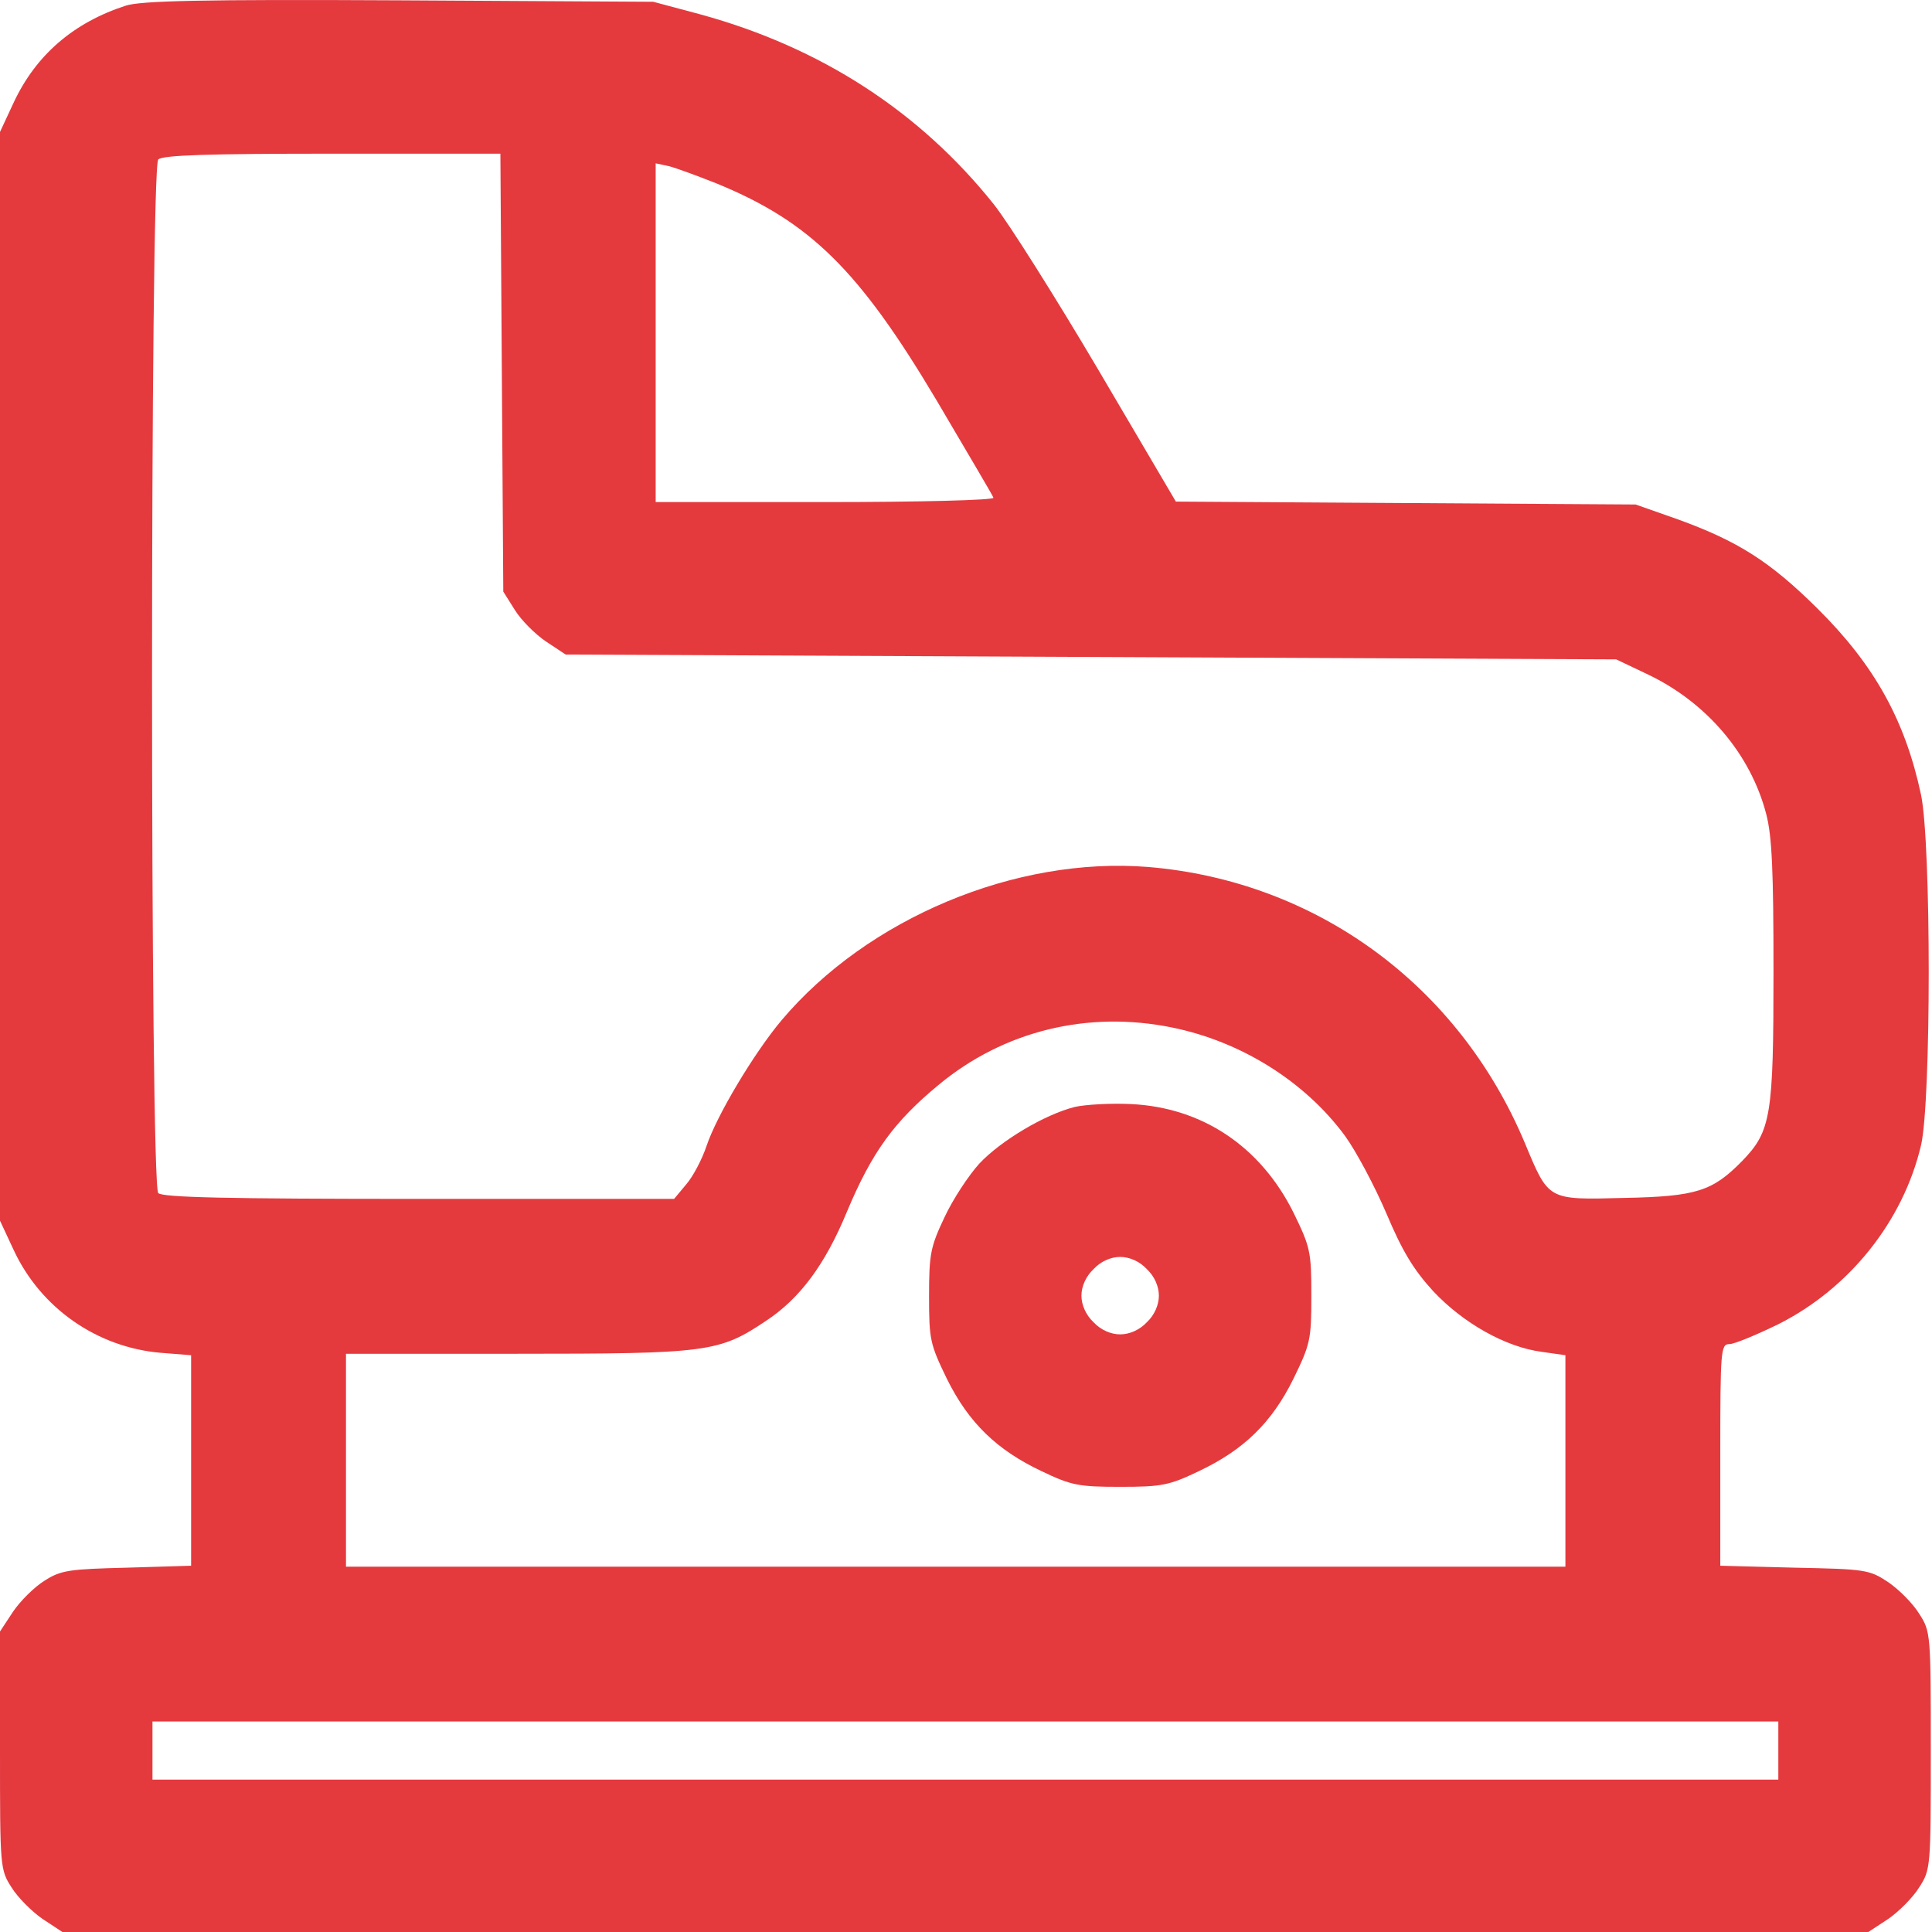 <svg width="24" height="24" viewBox="0 0 24 24" fill="none" xmlns="http://www.w3.org/2000/svg">
<path d="M1.563 0.07C0.914 0.28 0.445 0.683 0.168 1.278L0 1.639V8.401V15.164L0.168 15.524C0.505 16.252 1.208 16.738 1.996 16.805L2.374 16.835V18.139V19.45L1.581 19.474C0.866 19.492 0.757 19.504 0.553 19.636C0.427 19.714 0.252 19.888 0.162 20.021L0 20.267V21.74C0 23.189 0 23.225 0.144 23.447C0.222 23.573 0.397 23.747 0.529 23.838L0.775 24H11.992H23.209L23.456 23.838C23.588 23.747 23.762 23.573 23.84 23.447C23.985 23.225 23.985 23.189 23.985 21.746C23.985 20.303 23.985 20.267 23.84 20.045C23.762 19.918 23.588 19.744 23.456 19.654C23.221 19.498 23.173 19.492 22.289 19.474L21.37 19.45V18.073C21.37 16.763 21.376 16.697 21.484 16.697C21.544 16.697 21.82 16.582 22.091 16.45C22.975 16.005 23.642 15.17 23.864 14.226C23.991 13.679 23.991 10.481 23.864 9.874C23.666 8.948 23.287 8.263 22.578 7.56C21.989 6.976 21.592 6.724 20.847 6.453L20.318 6.267L17.462 6.249L14.607 6.231L13.645 4.596C13.116 3.7 12.533 2.775 12.347 2.54C11.427 1.386 10.195 0.587 8.698 0.178L8.115 0.022L4.959 0.004C2.501 -0.009 1.749 0.01 1.563 0.07ZM6.234 4.626L6.252 7.349L6.396 7.578C6.474 7.704 6.648 7.878 6.781 7.968L7.027 8.131L13.549 8.161L20.077 8.191L20.468 8.377C21.201 8.726 21.748 9.369 21.941 10.114C22.013 10.391 22.031 10.824 22.031 12.068C22.031 13.865 22.001 14.052 21.64 14.424C21.273 14.797 21.075 14.863 20.179 14.881C19.218 14.905 19.242 14.917 18.941 14.196C18.118 12.236 16.35 10.944 14.264 10.77C12.617 10.637 10.778 11.407 9.708 12.675C9.365 13.084 8.902 13.859 8.776 14.238C8.722 14.4 8.608 14.617 8.524 14.713L8.374 14.893H5.206C2.819 14.893 2.02 14.875 1.966 14.821C1.863 14.719 1.863 2.083 1.966 1.981C2.02 1.927 2.585 1.909 4.13 1.909H6.216L6.234 4.626ZM8.909 2.282C10.063 2.757 10.67 3.352 11.632 4.969C12.01 5.612 12.335 6.159 12.341 6.183C12.353 6.213 11.421 6.237 10.255 6.237H8.145V4.133V2.029L8.313 2.065C8.404 2.089 8.668 2.186 8.909 2.282ZM14.565 12.765C15.419 12.94 16.206 13.432 16.705 14.106C16.849 14.304 17.078 14.737 17.222 15.073C17.42 15.542 17.558 15.771 17.805 16.041C18.178 16.438 18.701 16.733 19.151 16.793L19.446 16.835V18.145V19.462H11.872H4.298V18.139V16.817H6.42C8.794 16.817 8.933 16.799 9.516 16.408C9.936 16.131 10.249 15.711 10.52 15.055C10.832 14.31 11.109 13.931 11.662 13.475C12.467 12.807 13.513 12.549 14.565 12.765ZM22.091 21.746V22.107H11.992H1.894V21.746V21.385H11.992H22.091V21.746Z" fill="#E43A3E"/>
<path d="M13.35 13.751C12.972 13.847 12.431 14.172 12.166 14.454C12.034 14.599 11.836 14.899 11.733 15.121C11.559 15.488 11.541 15.578 11.541 16.101C11.541 16.642 11.553 16.696 11.763 17.129C12.034 17.676 12.383 18.013 12.942 18.277C13.308 18.452 13.399 18.47 13.915 18.47C14.432 18.47 14.523 18.452 14.889 18.277C15.448 18.013 15.797 17.676 16.067 17.129C16.278 16.696 16.29 16.642 16.29 16.095C16.29 15.548 16.278 15.494 16.067 15.061C15.659 14.244 14.937 13.757 14.048 13.715C13.795 13.703 13.483 13.721 13.35 13.751ZM14.246 15.765C14.342 15.855 14.396 15.981 14.396 16.095C14.396 16.209 14.342 16.336 14.246 16.426C14.156 16.522 14.03 16.576 13.915 16.576C13.801 16.576 13.675 16.522 13.585 16.426C13.489 16.336 13.434 16.209 13.434 16.095C13.434 15.981 13.489 15.855 13.585 15.765C13.675 15.668 13.801 15.614 13.915 15.614C14.03 15.614 14.156 15.668 14.246 15.765Z" fill="#E43A3E"/>
</svg>
